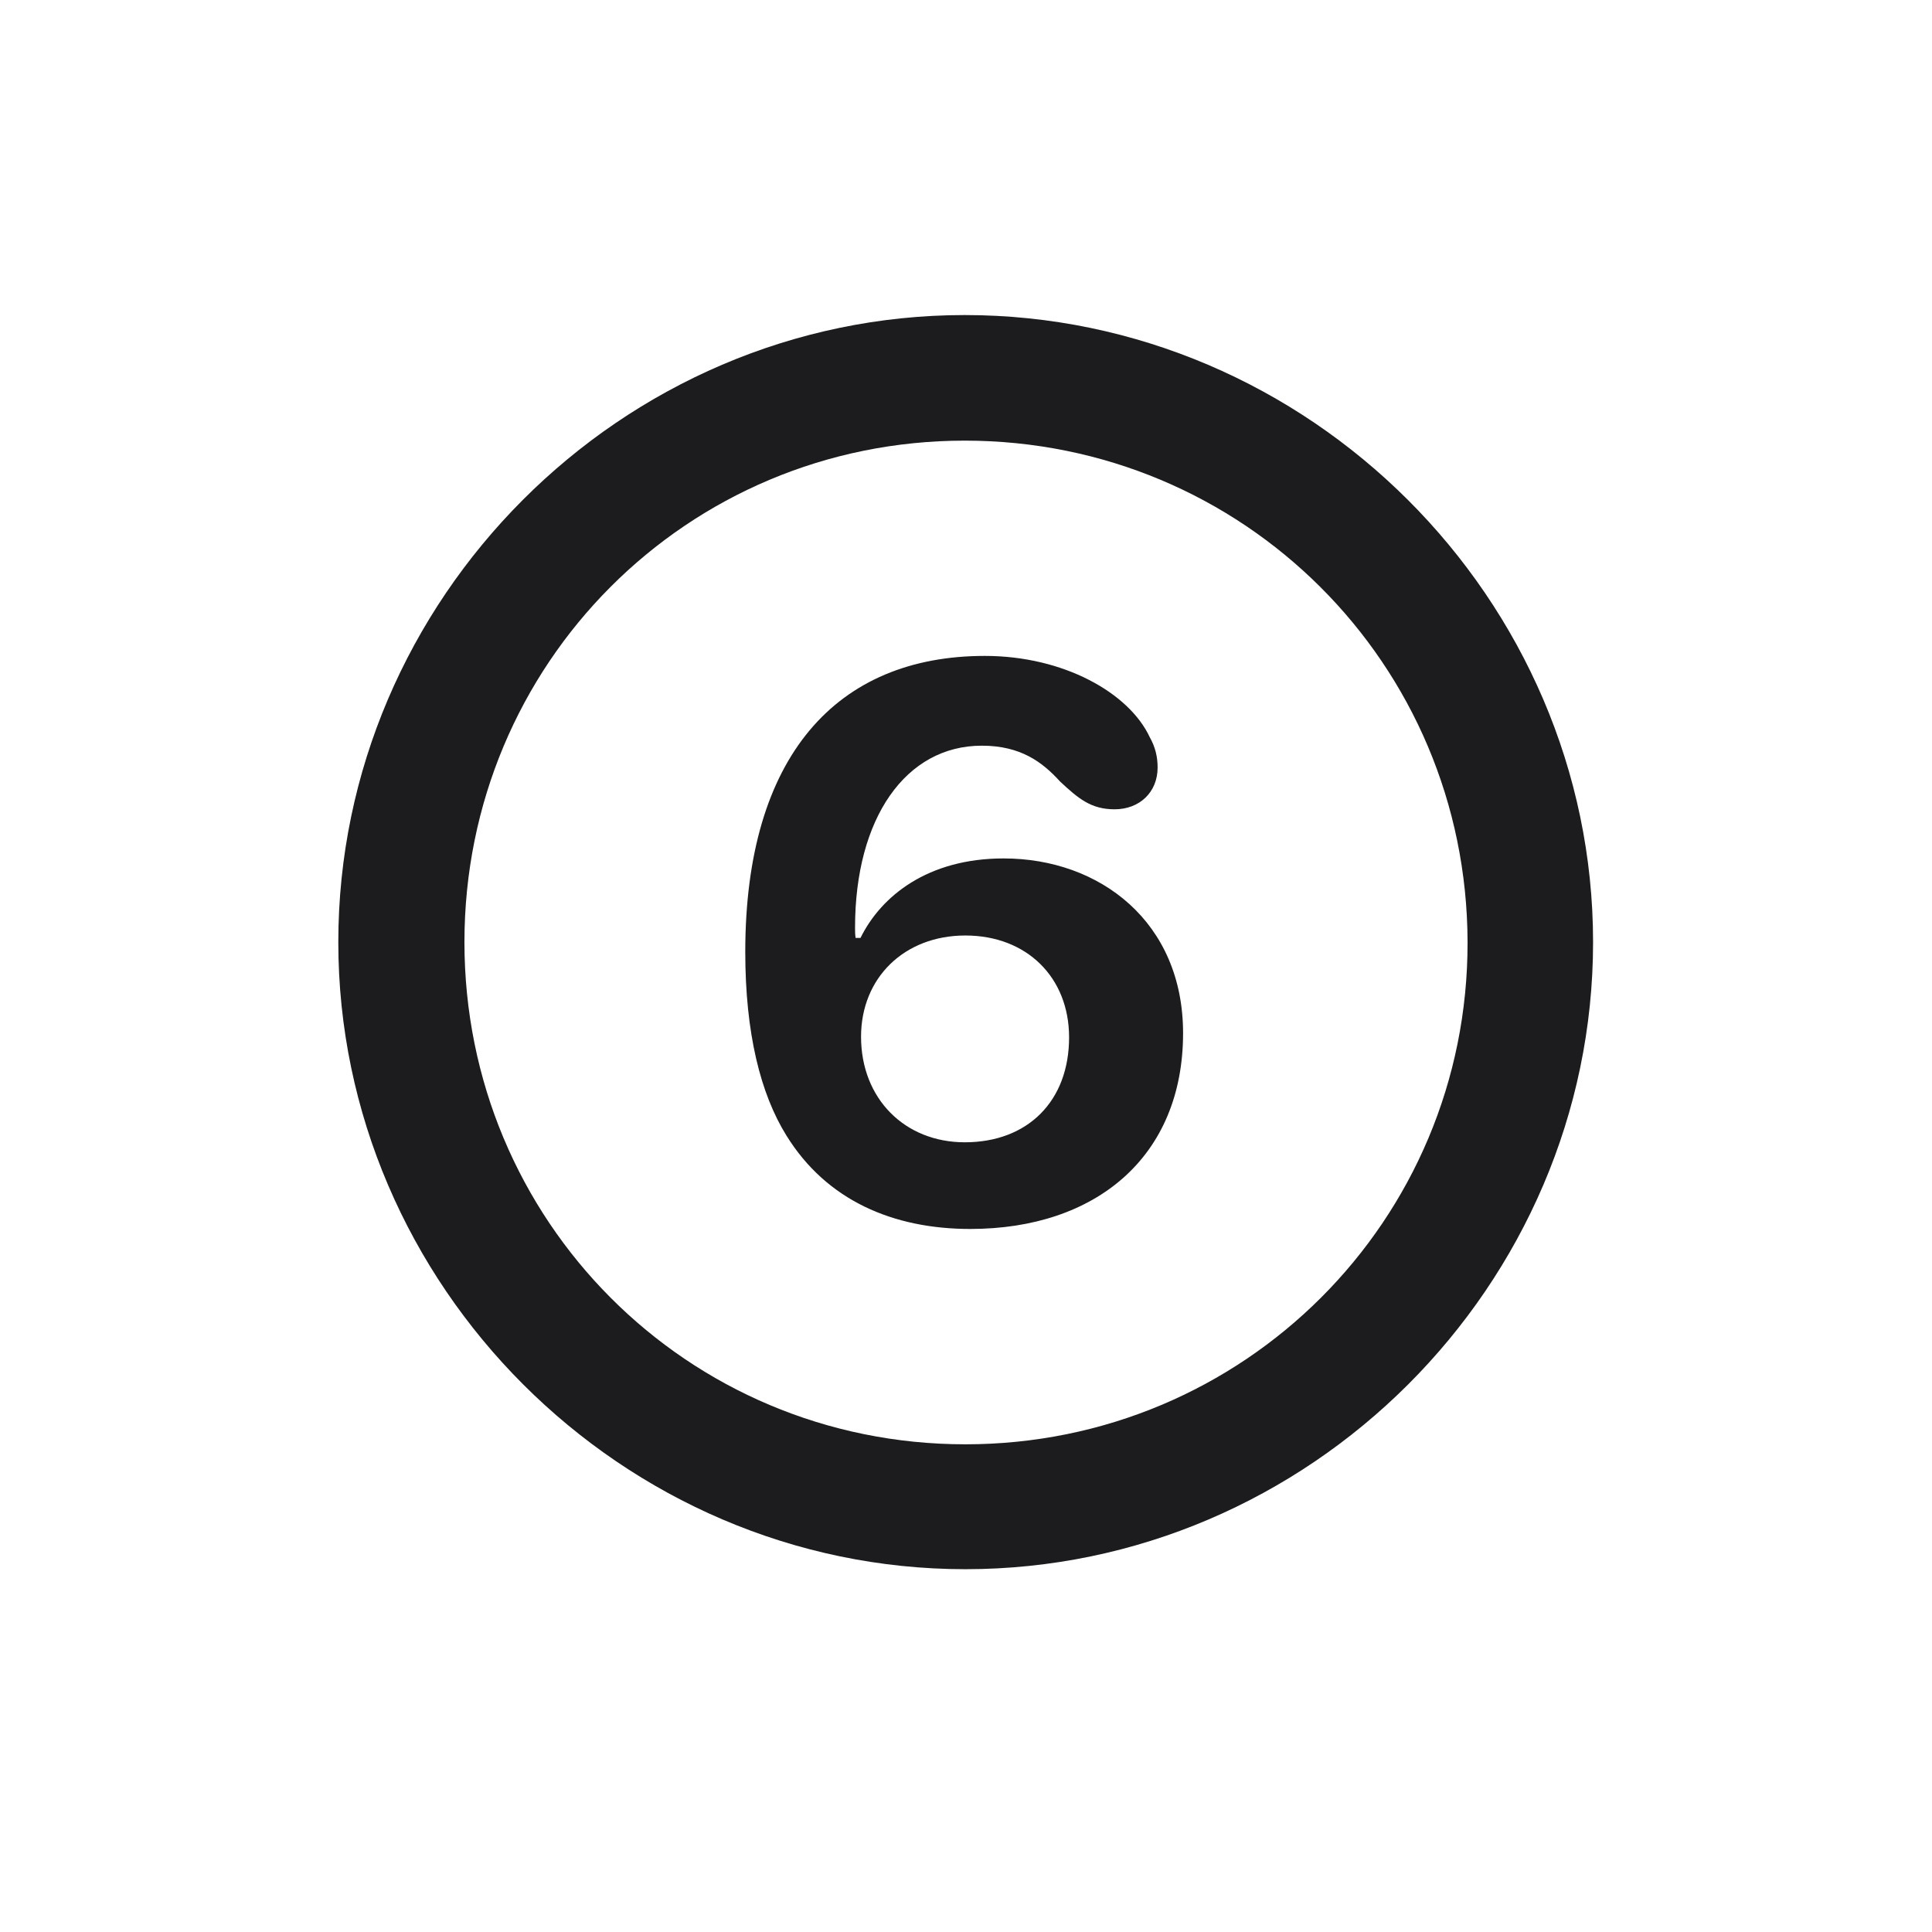 <svg width="28" height="28" viewBox="0 0 28 28" fill="none" xmlns="http://www.w3.org/2000/svg">
<path d="M13.991 22.742C18.975 22.742 23.088 18.629 23.088 13.654C23.088 8.68 18.966 4.566 13.982 4.566C9.008 4.566 4.903 8.68 4.903 13.654C4.903 18.629 9.017 22.742 13.991 22.742ZM13.991 20.932C9.957 20.932 6.731 17.689 6.731 13.654C6.731 9.62 9.957 6.386 13.982 6.386C18.017 6.386 21.26 9.62 21.269 13.654C21.277 17.689 18.025 20.932 13.991 20.932ZM14.062 17.811C15.881 17.811 17.146 16.766 17.146 14.973C17.146 13.364 15.942 12.441 14.545 12.441C13.446 12.441 12.77 12.986 12.471 13.593H12.4C12.392 13.54 12.392 13.496 12.392 13.443C12.392 11.852 13.13 10.807 14.229 10.807C14.791 10.807 15.107 11.044 15.362 11.325C15.626 11.571 15.81 11.729 16.153 11.729C16.514 11.729 16.777 11.483 16.777 11.123C16.777 10.965 16.742 10.824 16.663 10.684C16.364 10.042 15.415 9.506 14.273 9.506C12.128 9.506 10.801 10.956 10.801 13.795C10.801 14.973 11.021 15.852 11.398 16.458C11.979 17.398 12.945 17.811 14.062 17.811ZM13.982 16.555C13.112 16.555 12.479 15.922 12.479 15.025C12.479 14.173 13.104 13.558 13.991 13.558C14.879 13.558 15.494 14.164 15.494 15.034C15.494 15.957 14.896 16.555 13.982 16.555Z" fill="#1C1C1E"/>
</svg>
